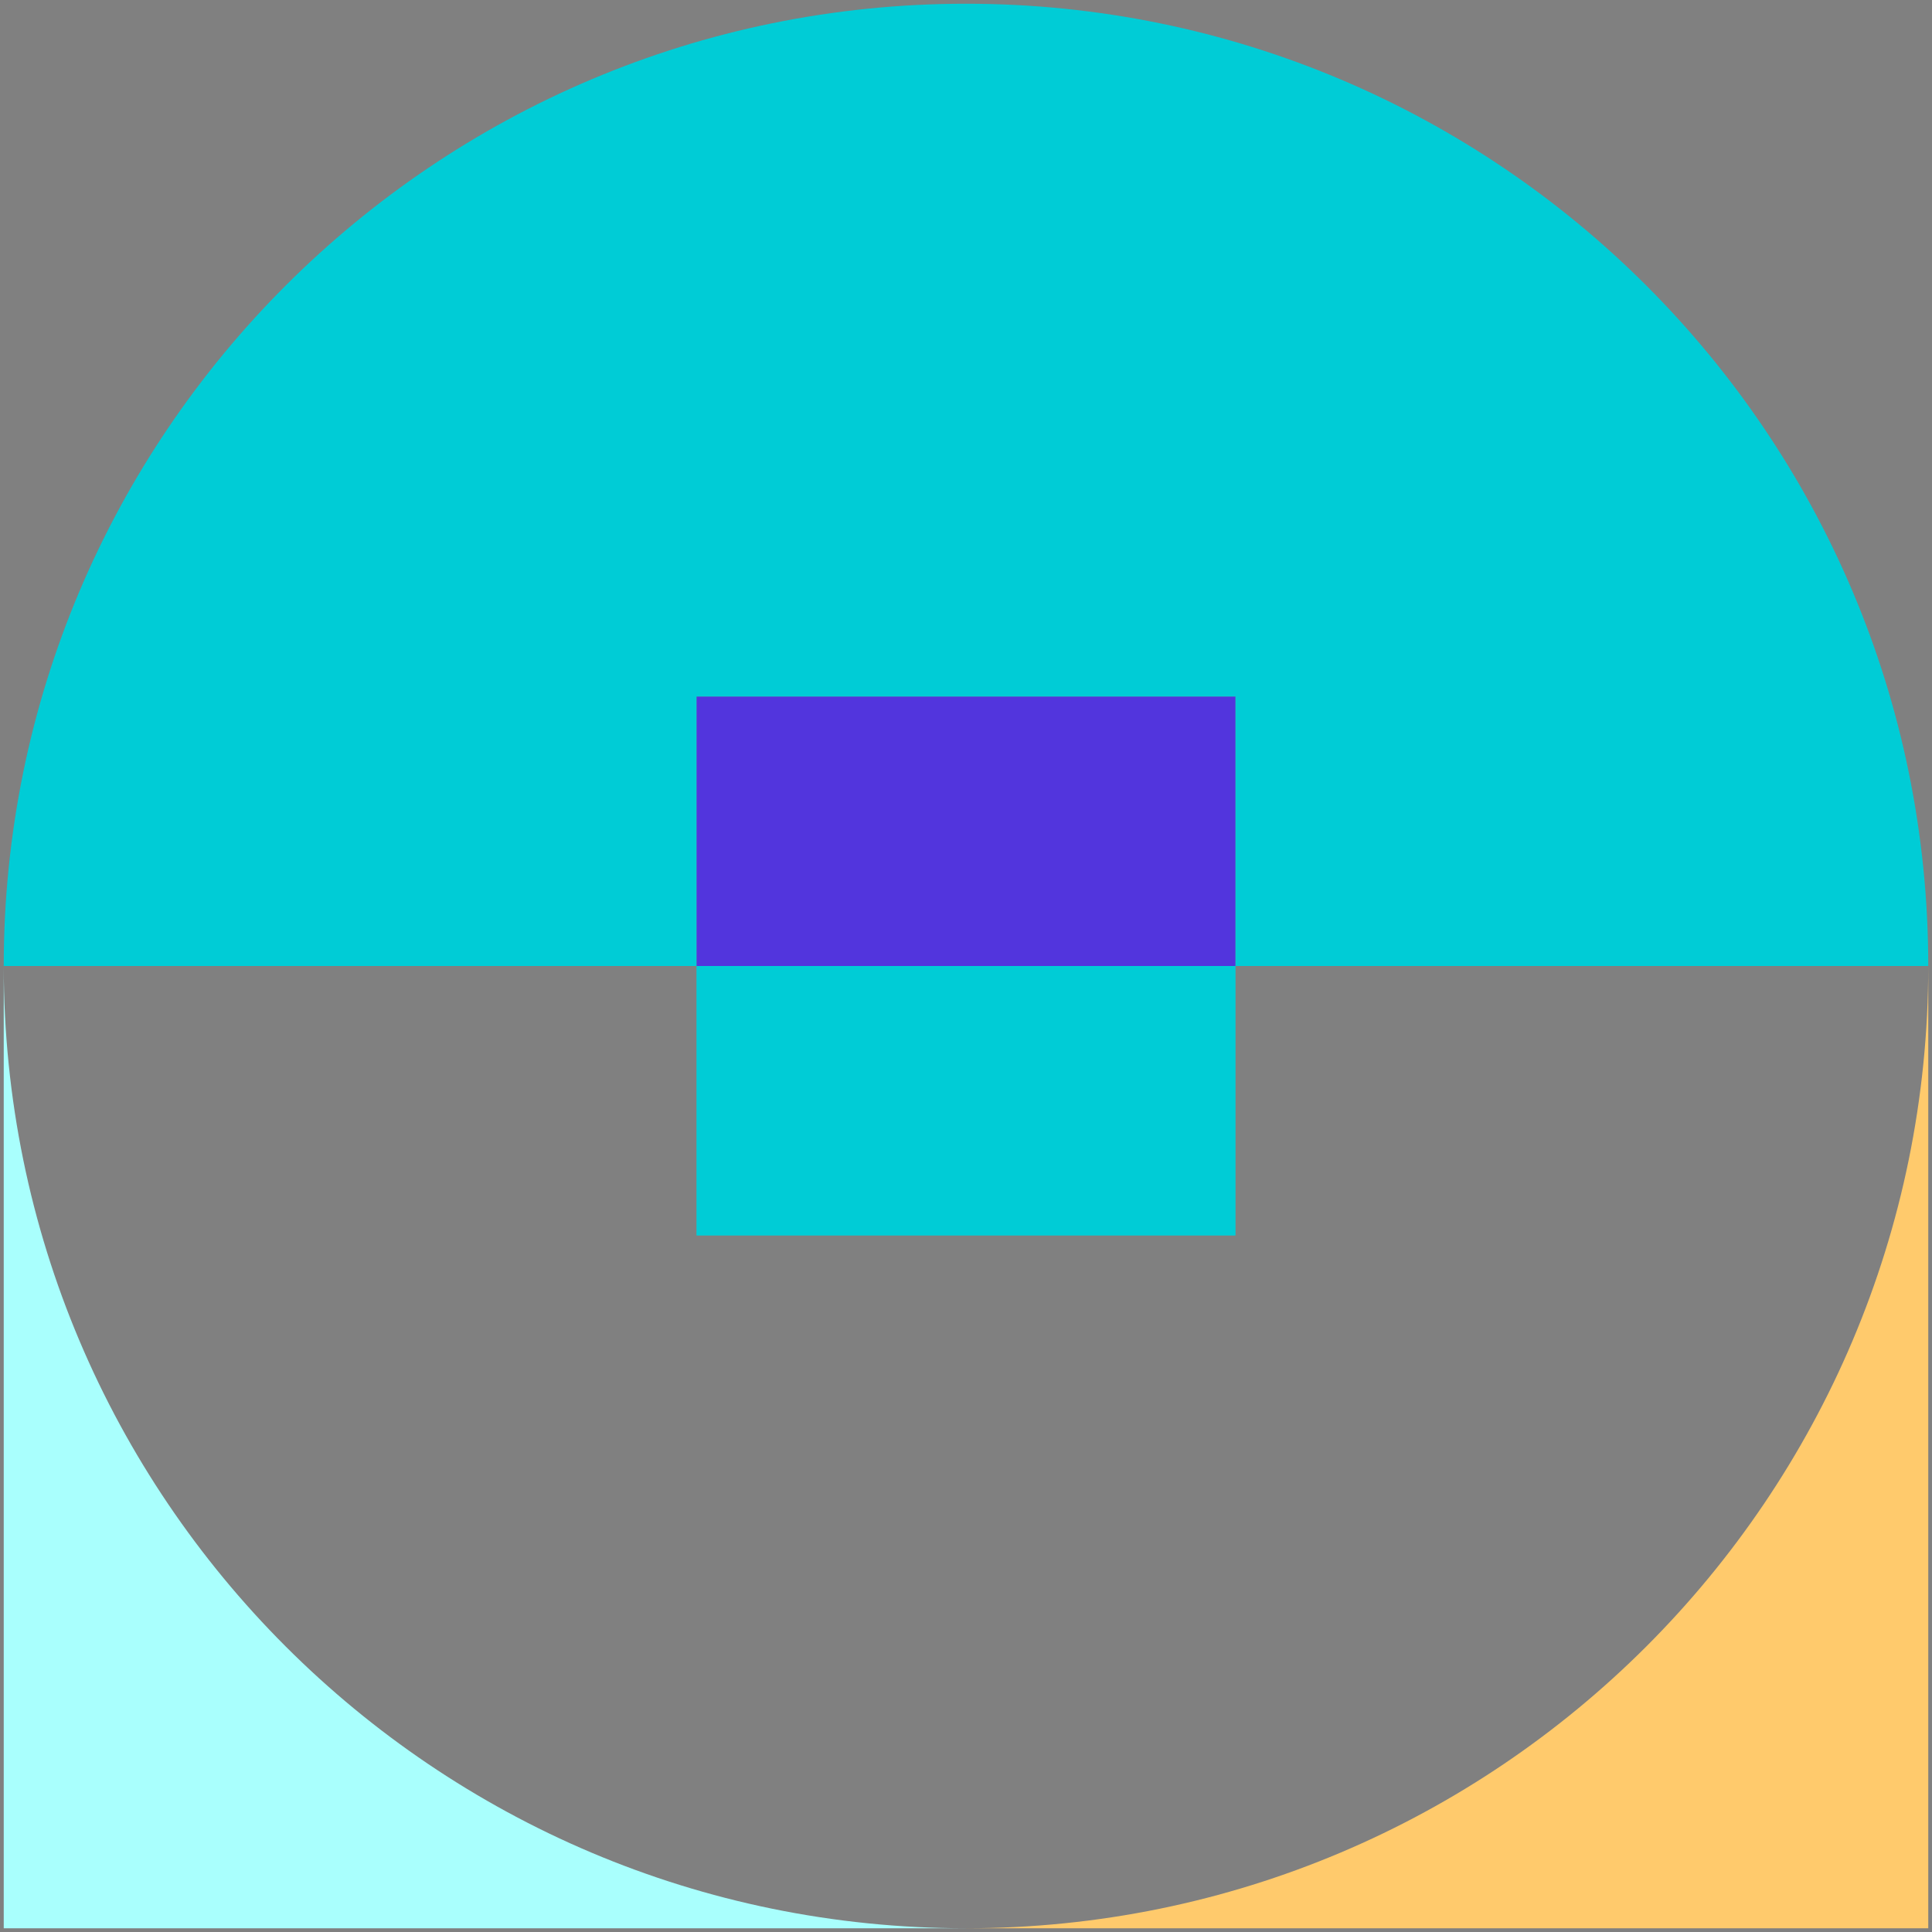 <svg width="60" height="60" viewBox="0 0 60 60" fill="none" xmlns="http://www.w3.org/2000/svg">
<rect x="0" y="0" width="60" height="60" fill="#808080" stroke="none"/>
<g clip-path="url(#clip0_41297_1507)">
<path d="M38.37 30H21.63V38.37H38.37V30Z" fill="#00CCD6"/>
<path d="M38.37 21.63H21.63V30H38.37V21.63Z" fill="#5235DD"/>
<path d="M59.884 30V59.884H30C46.502 59.884 59.884 46.502 59.884 30Z" fill="#FFCA6C"/>
<path d="M30 59.884H0.116V30C0.116 46.502 13.498 59.884 30 59.884Z" fill="#A9FFFD"/>
<path d="M59.884 30H38.37V21.63H21.63V30H0.116C0.116 13.498 13.498 0.116 30 0.116C46.502 0.116 59.884 13.498 59.884 30Z" fill="#00CCD6"/>
</g>
<defs>
<clipPath id="clip0_41297_1507">
<rect width="60" height="60" fill="white"/>
</clipPath>
</defs>
</svg>

